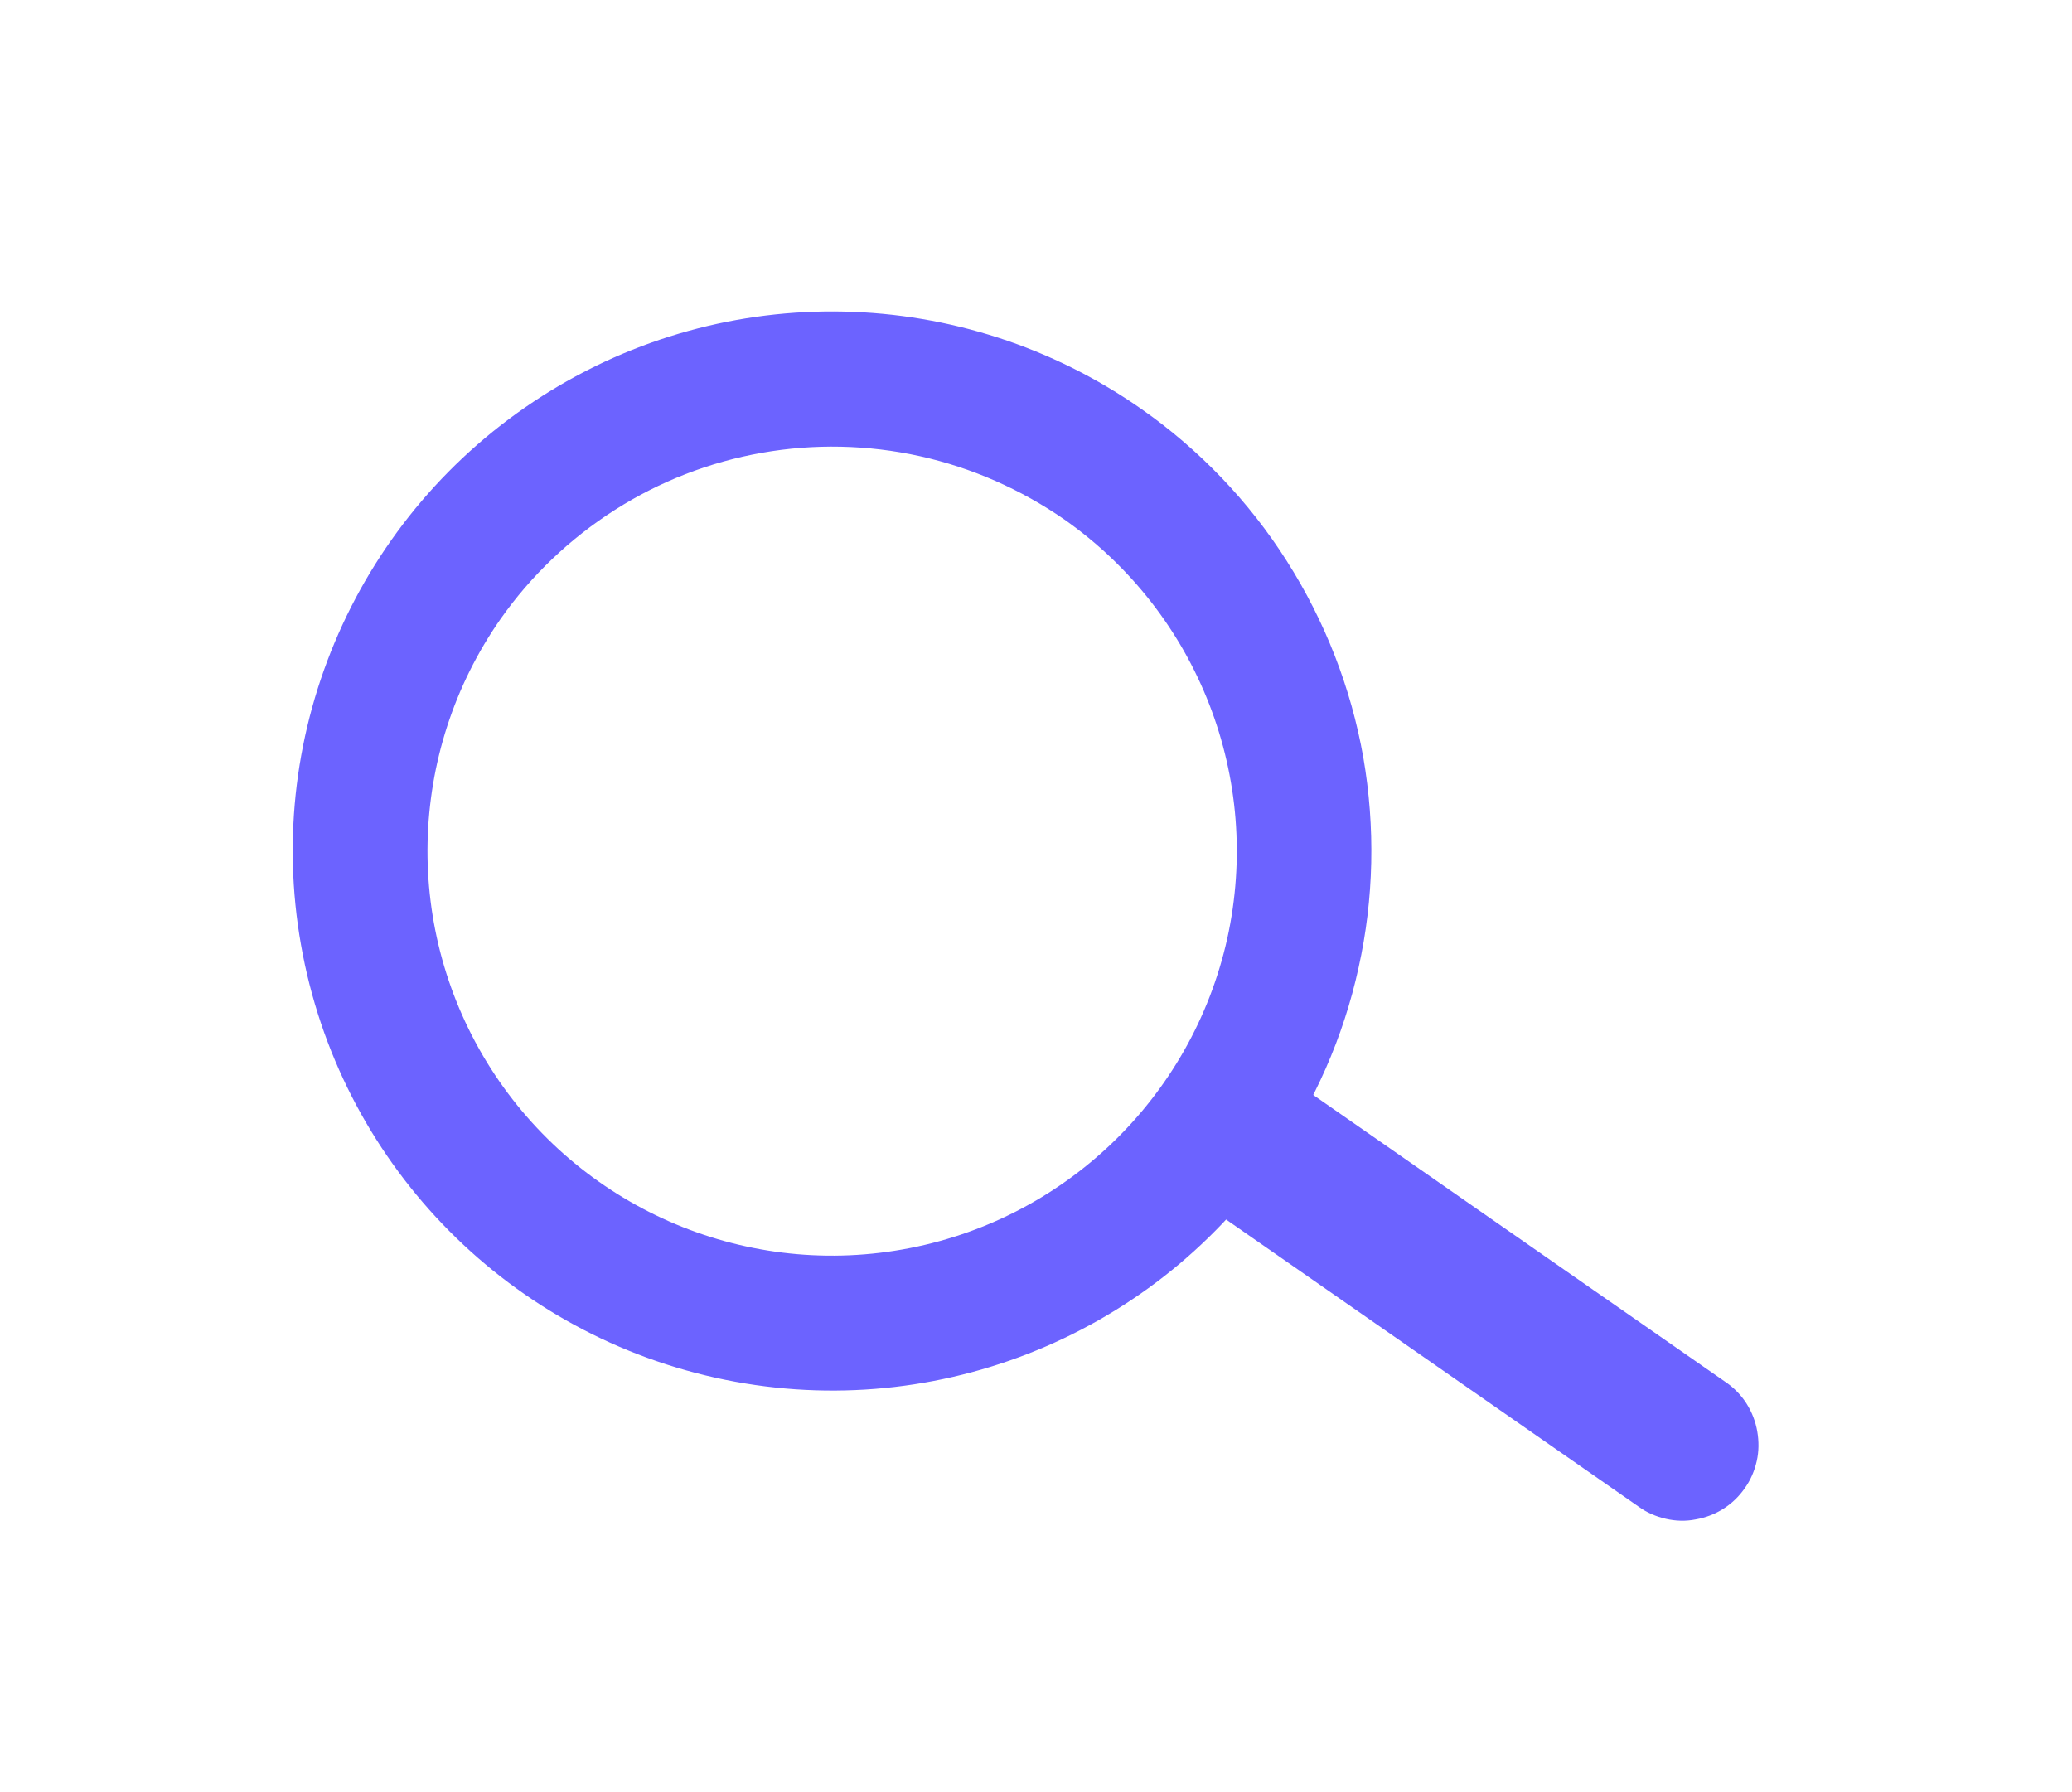 <svg version="1.2" baseProfile="tiny-ps" xmlns="http://www.w3.org/2000/svg" viewBox="0 0 74 64" width="74" height="64">
	<title>search-svg</title>
	<style>
		tspan { white-space:pre }
		.shp0 { fill: #6c63ff } 
	</style>
	<path id="Layer" class="shp0" d="M62.31 53.15C62.11 53.44 61.85 53.69 61.55 53.88C61.25 54.07 60.91 54.2 60.56 54.26C60.21 54.33 59.85 54.32 59.5 54.24C59.15 54.16 58.82 54.02 58.53 53.81L43.73 43.51C43.14 43.1 42.73 42.47 42.61 41.76C42.48 41.05 42.65 40.32 43.06 39.73C43.47 39.14 44.1 38.74 44.81 38.62C45.52 38.49 46.25 38.65 46.84 39.06L61.65 49.37C61.94 49.57 62.19 49.83 62.38 50.13C62.57 50.43 62.7 50.77 62.76 51.12C62.82 51.47 62.82 51.83 62.74 52.18C62.66 52.53 62.52 52.86 62.31 53.15L62.31 53.15Z" />
	<path id="Layer" fill-rule="evenodd" class="shp0" d="M45.5 41.44C41.03 47.83 33.16 50.89 25.55 49.2C17.94 47.51 12.1 41.41 10.75 33.74C9.39 26.06 12.8 18.33 19.37 14.14C25.94 9.95 34.39 10.14 40.77 14.61C42.84 16.06 44.61 17.91 45.96 20.04C47.32 22.18 48.25 24.56 48.69 27.05C49.12 29.54 49.07 32.09 48.52 34.56C47.98 37.03 46.95 39.37 45.5 41.44ZM17.88 22.1C14.53 26.89 14.39 33.23 17.53 38.16C20.67 43.08 26.47 45.64 32.23 44.62C37.98 43.61 42.56 39.22 43.83 33.52C45.09 27.81 42.8 21.91 38.01 18.55C36.45 17.47 34.7 16.7 32.85 16.29C30.99 15.88 29.08 15.84 27.21 16.17C25.34 16.5 23.56 17.19 21.96 18.21C20.36 19.23 18.97 20.55 17.88 22.1L17.88 22.1Z" />
</svg>